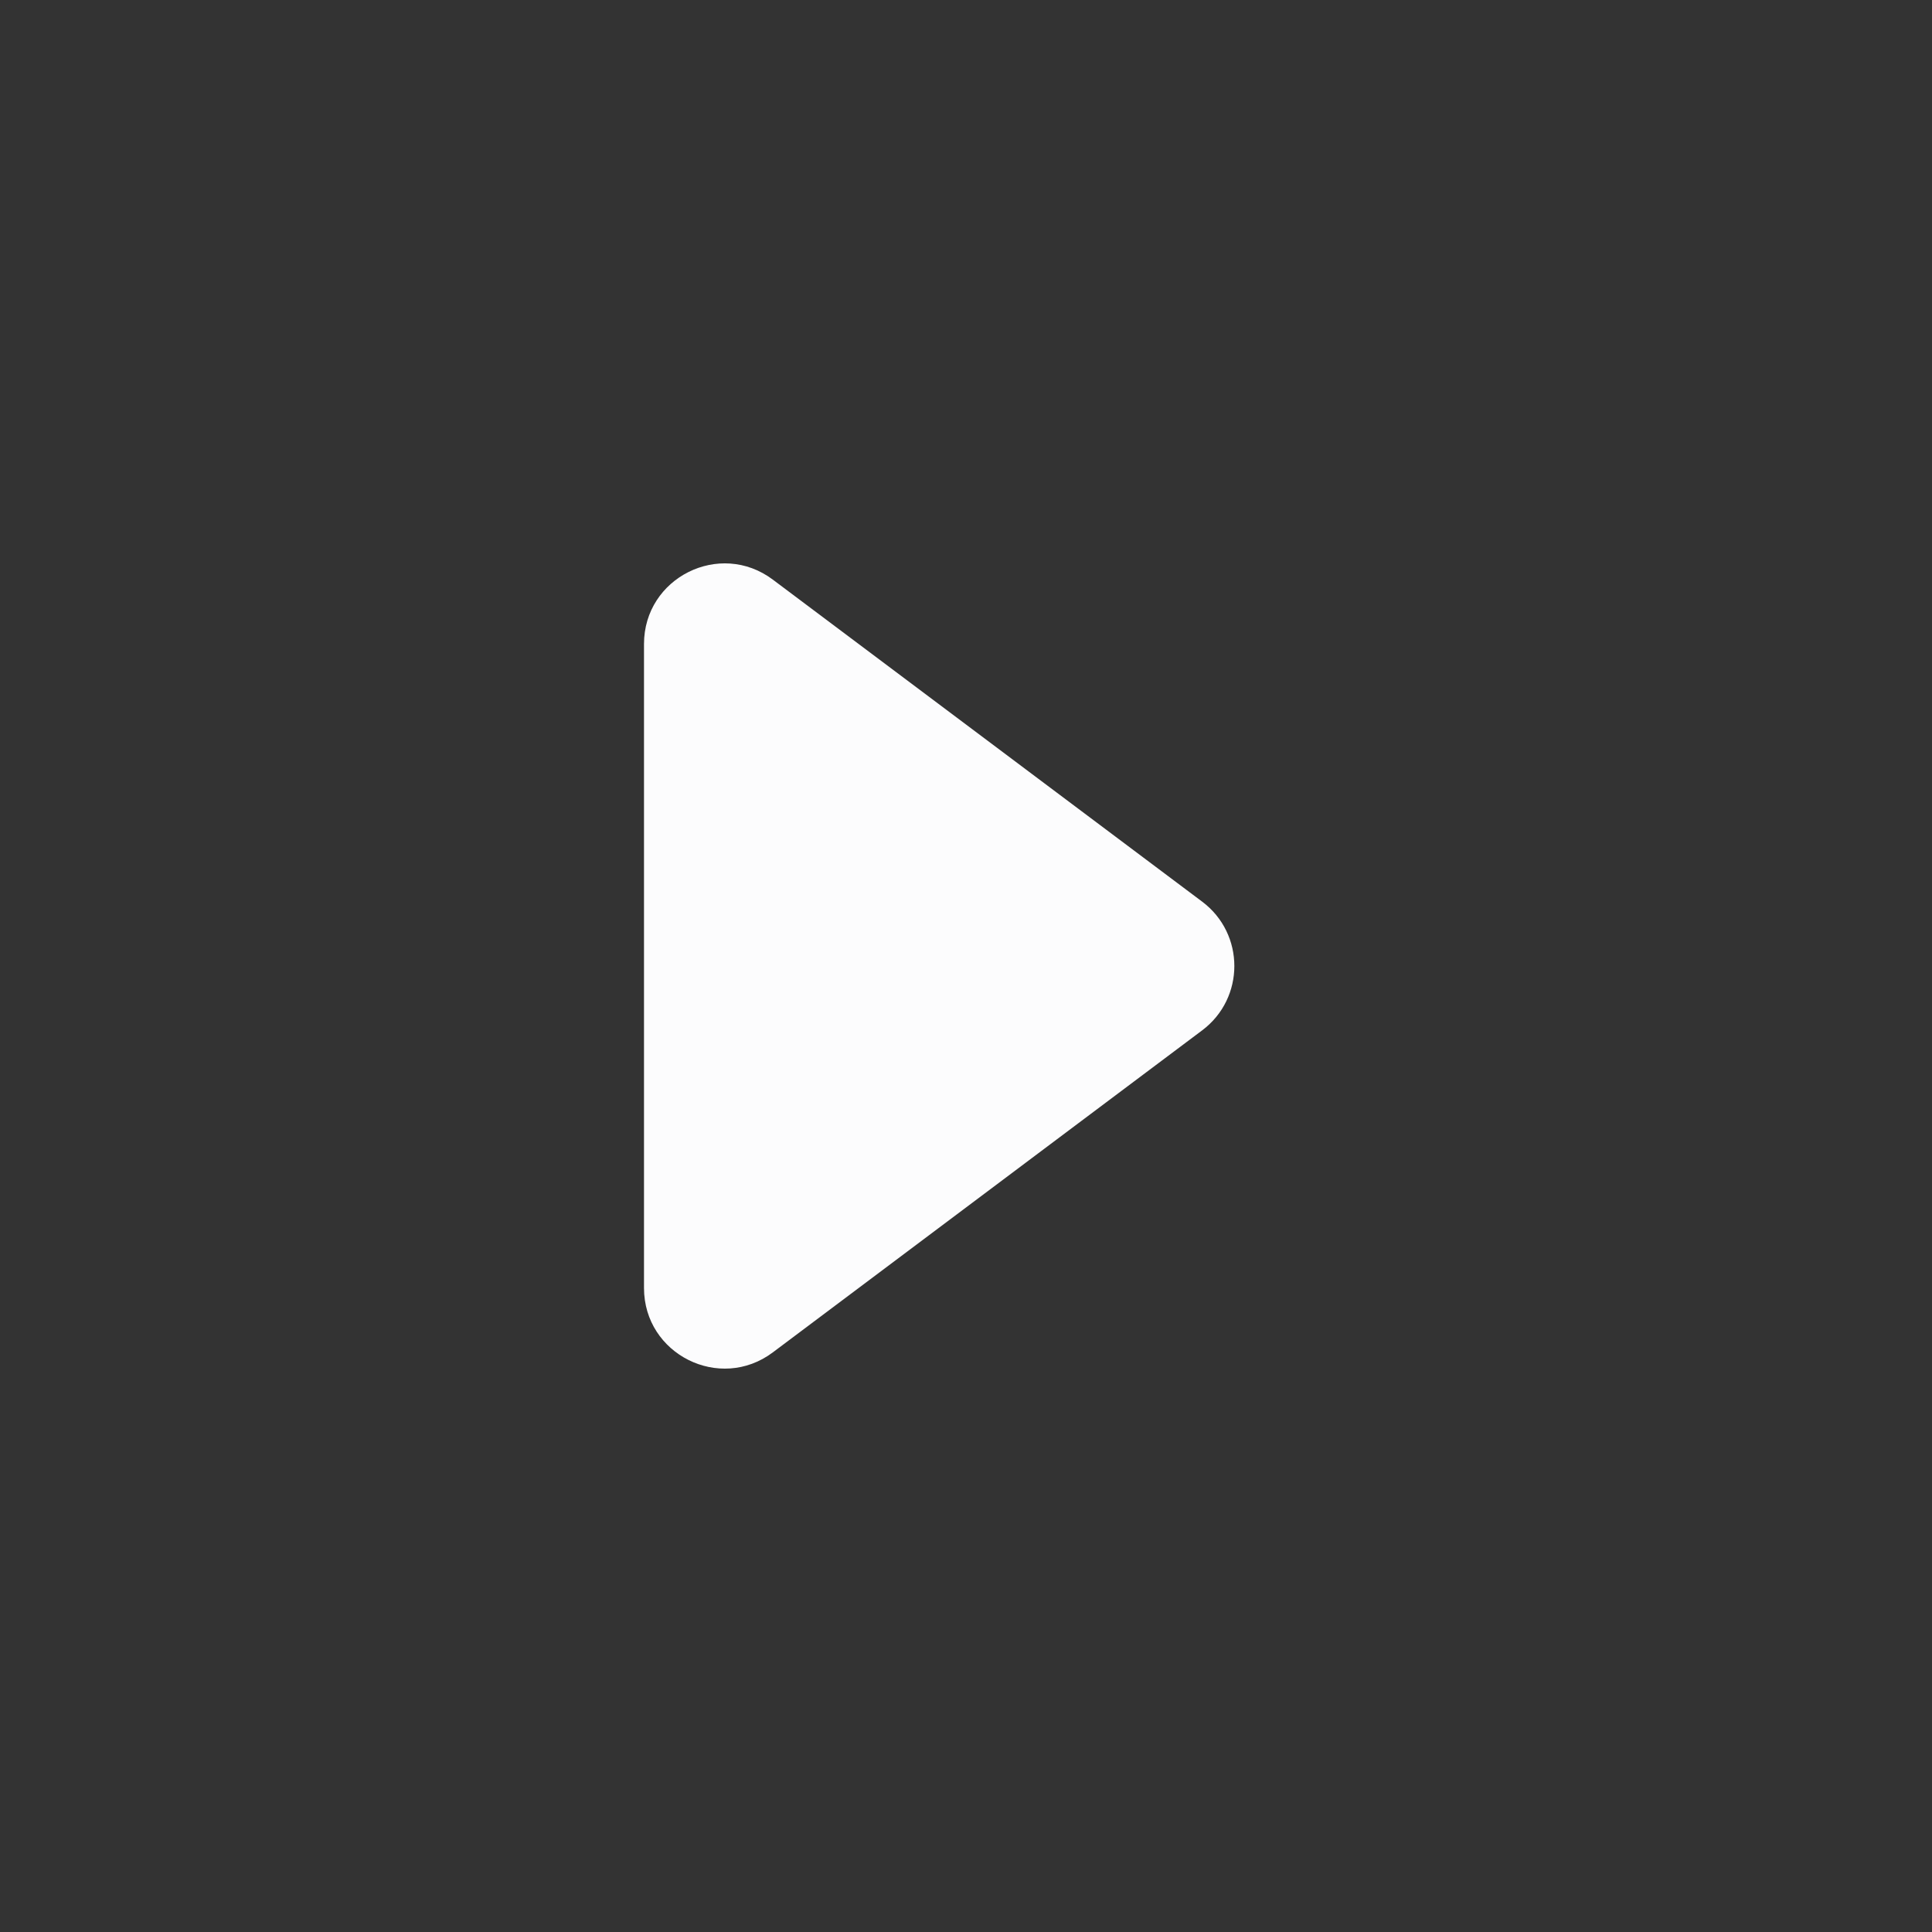 <svg width="24" height="24" viewBox="0 0 24 24" fill="none" xmlns="http://www.w3.org/2000/svg">
<rect x="0" y="0" width="24" height="24" fill="#333333" stroke="none"/>
<path d="M14.933 12.8C15.467 12.4 15.467 11.6 14.933 11.2L9.6 7.2C8.941 6.706 8 7.176 8 8L8 16C8 16.824 8.941 17.294 9.6 16.8L14.933 12.8Z" fill="#FCFCFD"/>
</svg>
